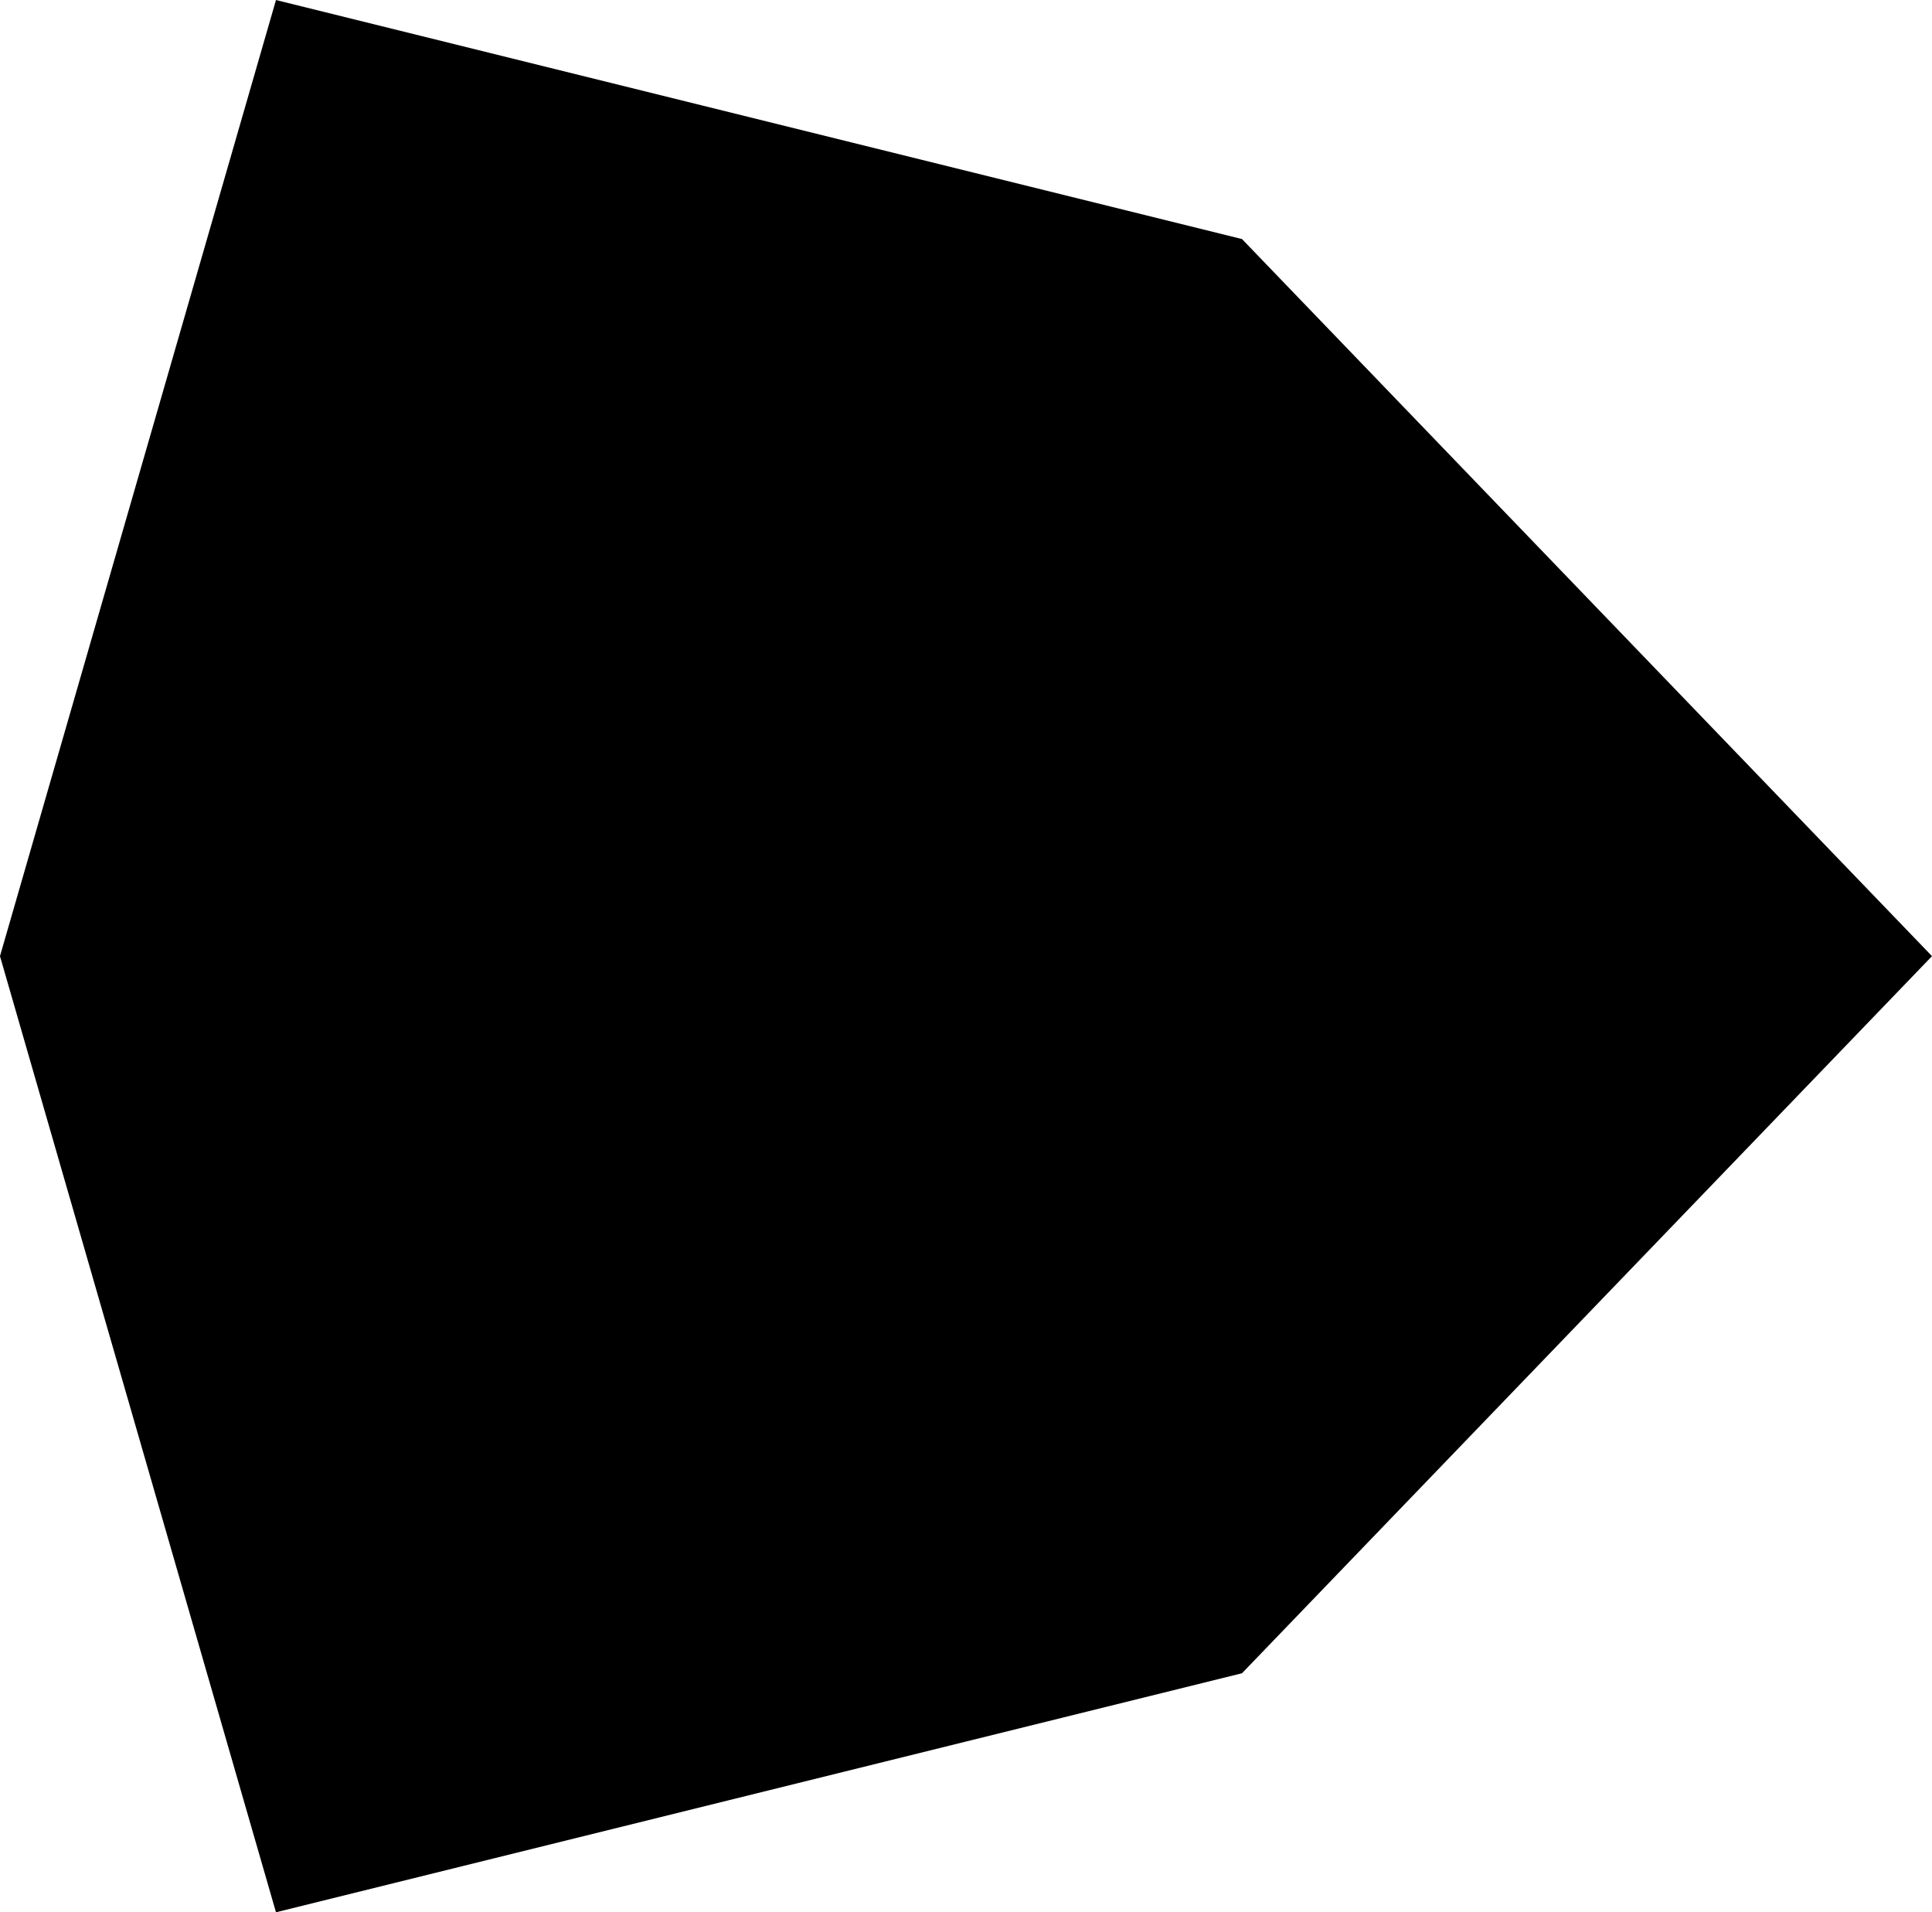 <?xml version="1.0" encoding="UTF-8" standalone="no"?>
<svg
   xmlns:dc="http://purl.org/dc/elements/1.1/"
   xmlns:cc="http://creativecommons.org/ns#"
   xmlns:rdf="http://www.w3.org/1999/02/22-rdf-syntax-ns#"
   xmlns:svg="http://www.w3.org/2000/svg"
   xmlns="http://www.w3.org/2000/svg"
   xmlns:sodipodi="http://sodipodi.sourceforge.net/DTD/sodipodi-0.dtd"
   xmlns:inkscape="http://www.inkscape.org/namespaces/inkscape"
   width="336.791"
   height="333.333"
   viewBox="0 0 89.109 88.194"
   version="1.1"
   id="svg1513"
   inkscape:version="1.0beta2 (235953b, 2020-02-06)"
   sodipodi:docname="hexleft.svg">
  <defs
     id="defs1507" />
  <sodipodi:namedview
     inkscape:snap-midpoints="true"
     id="base"
     pagecolor="#ffffff"
     bordercolor="#666666"
     borderopacity="1.0"
     inkscape:pageopacity="0.0"
     inkscape:pageshadow="2"
     inkscape:zoom="0.49497475"
     inkscape:cx="-183.11804"
     inkscape:cy="-187.34797"
     inkscape:document-units="mm"
     inkscape:current-layer="layer1"
     inkscape:document-rotation="0"
     showgrid="false"
     units="px"
     fit-margin-top="0"
     fit-margin-left="0"
     fit-margin-right="0"
     fit-margin-bottom="0"
     inkscape:window-width="1571"
     inkscape:window-height="1041"
     inkscape:window-x="182"
     inkscape:window-y="0"
     inkscape:window-maximized="0" />
  <g
     inkscape:label="Layer 1"
     inkscape:groupmode="layer"
     id="layer1"
     transform="translate(-103.1,-61.578)">
    <path
       style="fill:#000000;stroke:none;stroke-width:0.424px;stroke-linecap:butt;stroke-linejoin:miter;stroke-opacity:1"
       d="m 192.209,105.676 -31.825,-33.073 -44.555,-11.024 -12.73,44.097 12.73,44.097 44.555,-11.024 z"
       id="path1497"
       inkscape:connector-curvature="0" />
  </g>
</svg>
